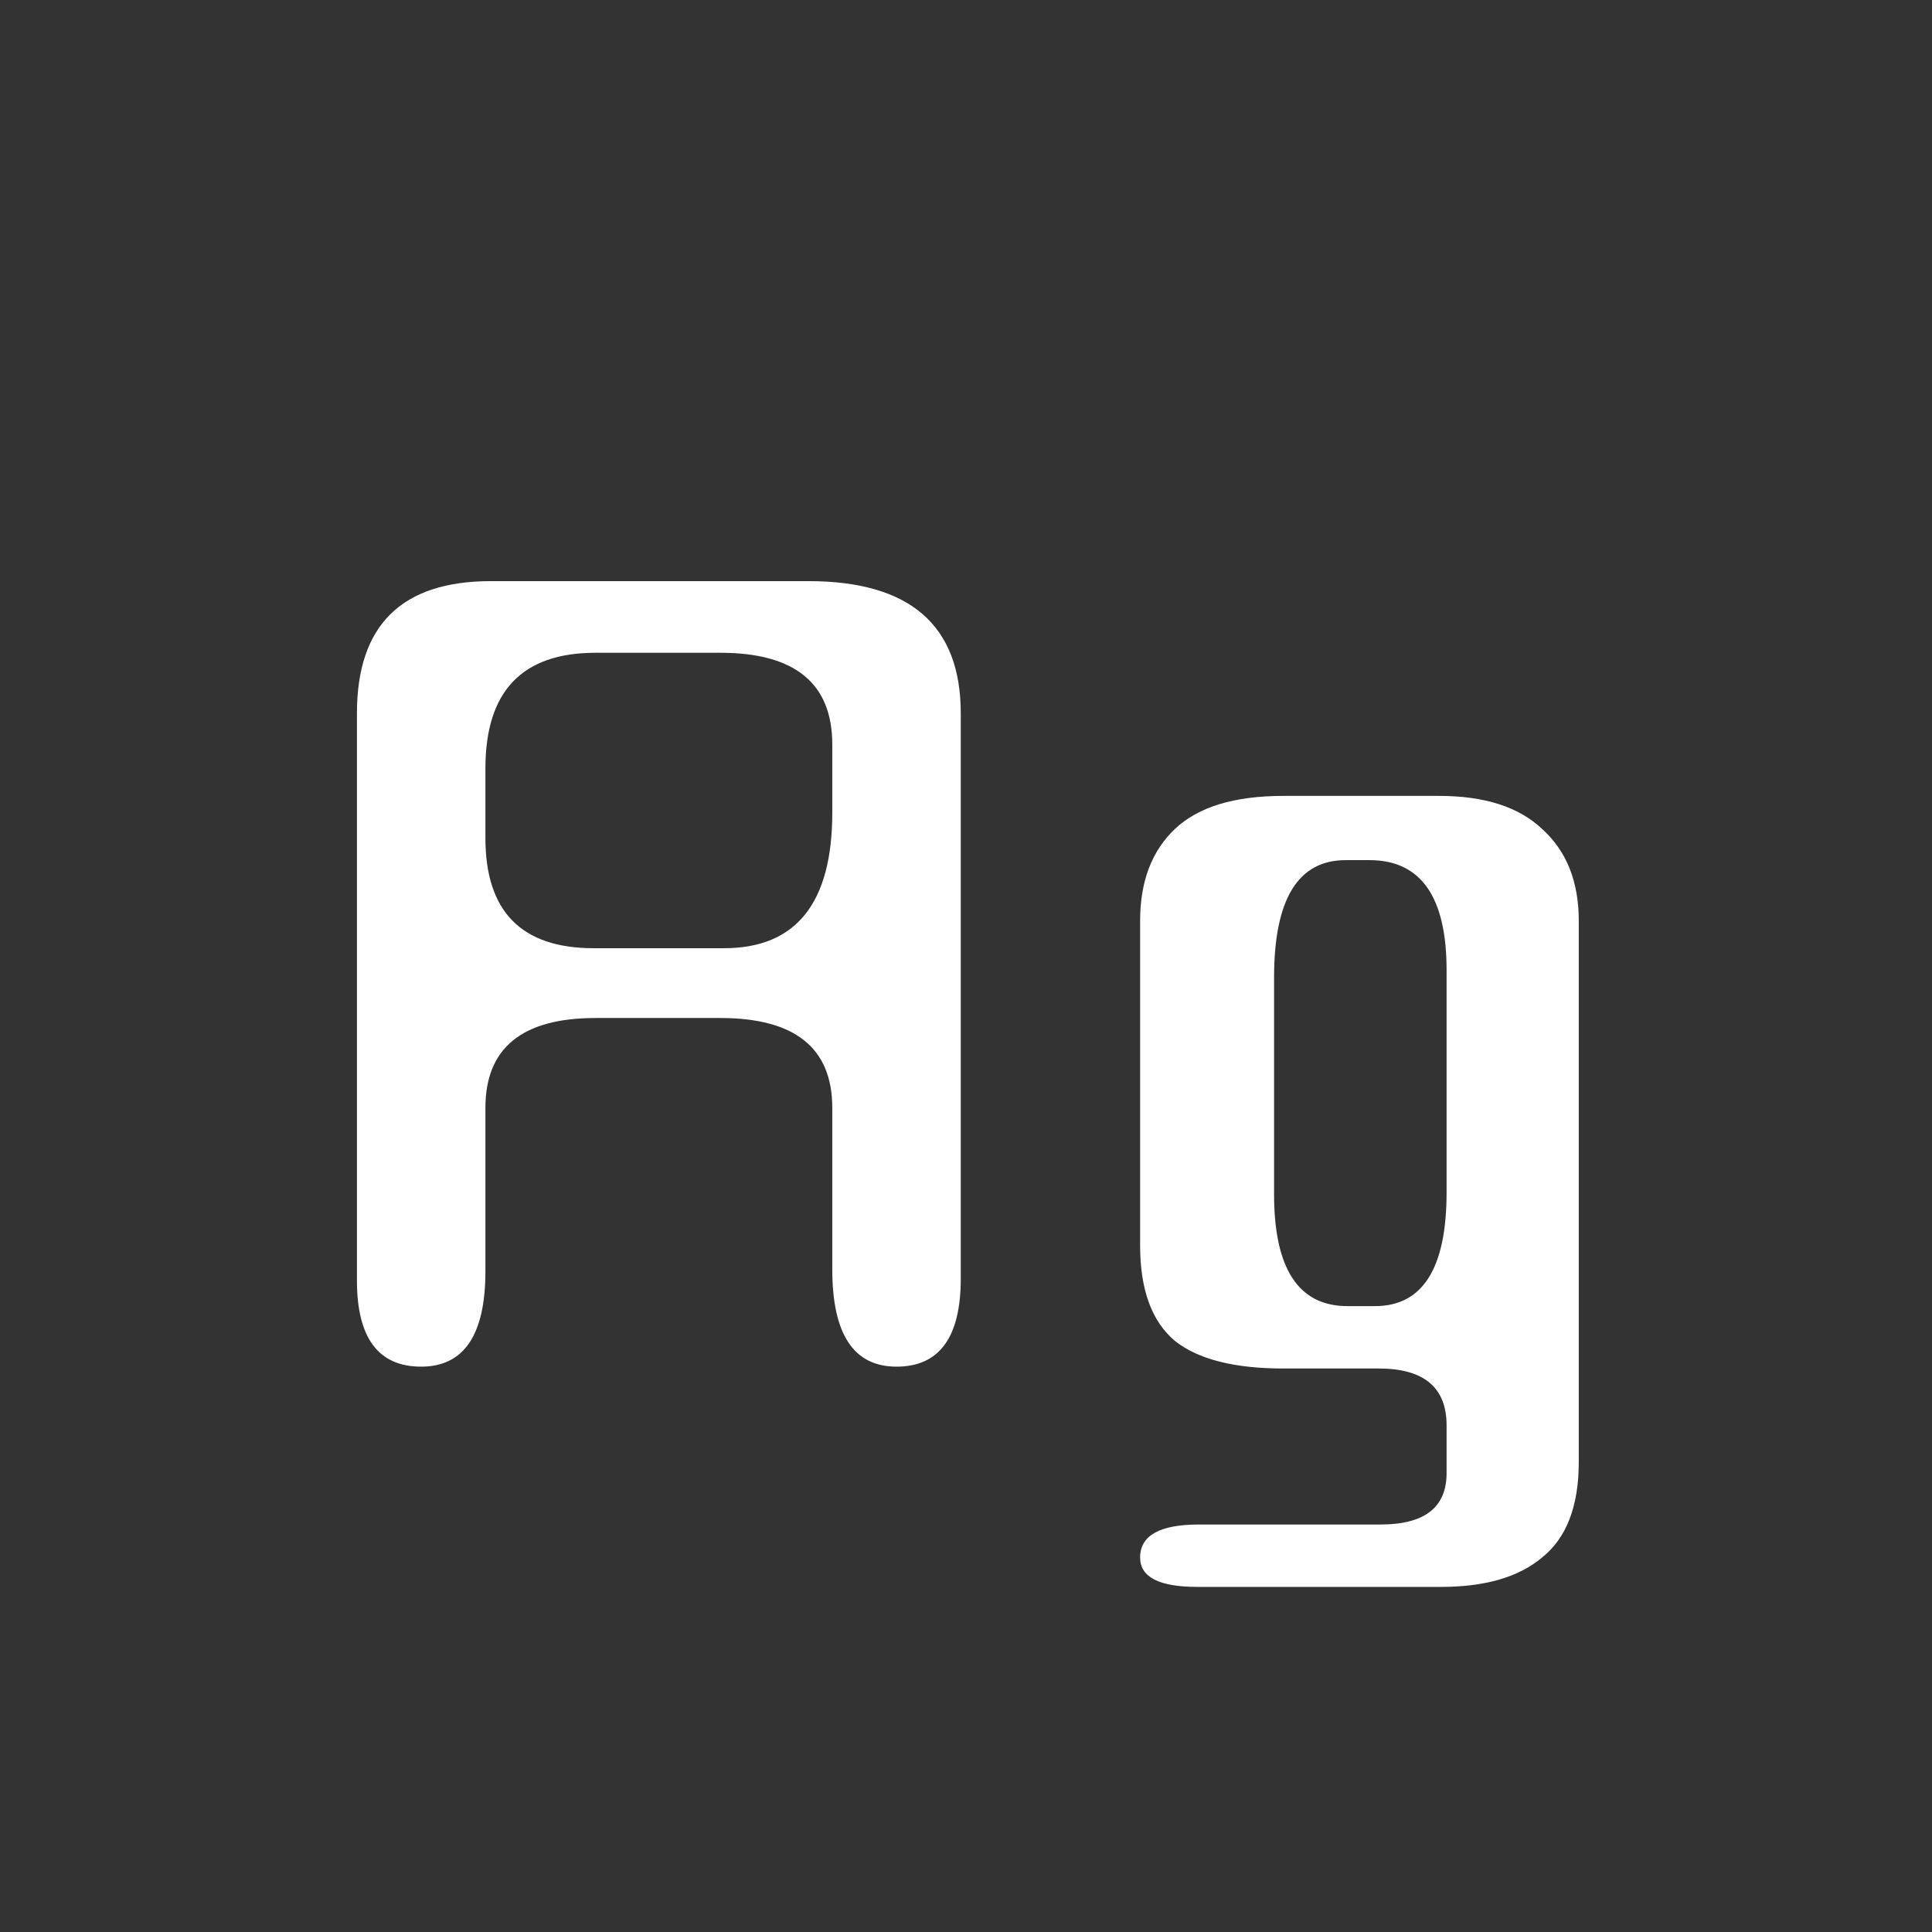 <svg width="24" height="24" viewBox="0 0 24 24" fill="none" xmlns="http://www.w3.org/2000/svg">
<rect x="0" y="0" width="24" height="24" fill="#333333" stroke="none"/>
<path d="M8.948 8.109H7.398C6.486 8.109 6.03 8.587 6.03 9.545V10.411C6.03 11.323 6.478 11.779 7.375 11.779H8.994C9.891 11.779 10.339 11.217 10.339 10.092V9.249C10.339 8.489 9.875 8.109 8.948 8.109ZM10.339 15.769V13.763C10.339 13.018 9.875 12.646 8.948 12.646H7.398C6.486 12.646 6.03 13.018 6.03 13.763V15.792C6.03 16.582 5.764 16.977 5.232 16.977C4.7 16.977 4.434 16.62 4.434 15.906V8.861C4.434 7.767 4.989 7.219 6.098 7.219H10.043C11.304 7.219 11.935 7.767 11.935 8.861V15.883C11.935 16.613 11.669 16.977 11.137 16.977C10.605 16.977 10.339 16.575 10.339 15.769ZM17.15 18.938C17.697 18.938 17.97 18.725 17.97 18.3V17.707C17.97 17.236 17.689 17 17.127 17H15.941C15.333 17 14.885 16.886 14.596 16.658C14.307 16.415 14.163 16.02 14.163 15.473V11.437C14.163 10.951 14.307 10.571 14.596 10.297C14.885 10.024 15.333 9.887 15.941 9.887H17.879C18.442 9.887 18.867 10.024 19.156 10.297C19.46 10.571 19.612 10.951 19.612 11.437V18.163C19.612 18.71 19.46 19.105 19.156 19.348C18.867 19.591 18.449 19.713 17.902 19.713H14.87C14.399 19.713 14.163 19.591 14.163 19.348C14.163 19.075 14.406 18.938 14.893 18.938H17.15ZM17.97 14.811V12.053C17.97 11.141 17.651 10.685 17.013 10.685H16.716C16.124 10.685 15.827 11.171 15.827 12.144V14.834C15.827 15.761 16.131 16.225 16.739 16.225H17.081C17.674 16.225 17.97 15.754 17.97 14.811Z" fill="white"/>
</svg>
